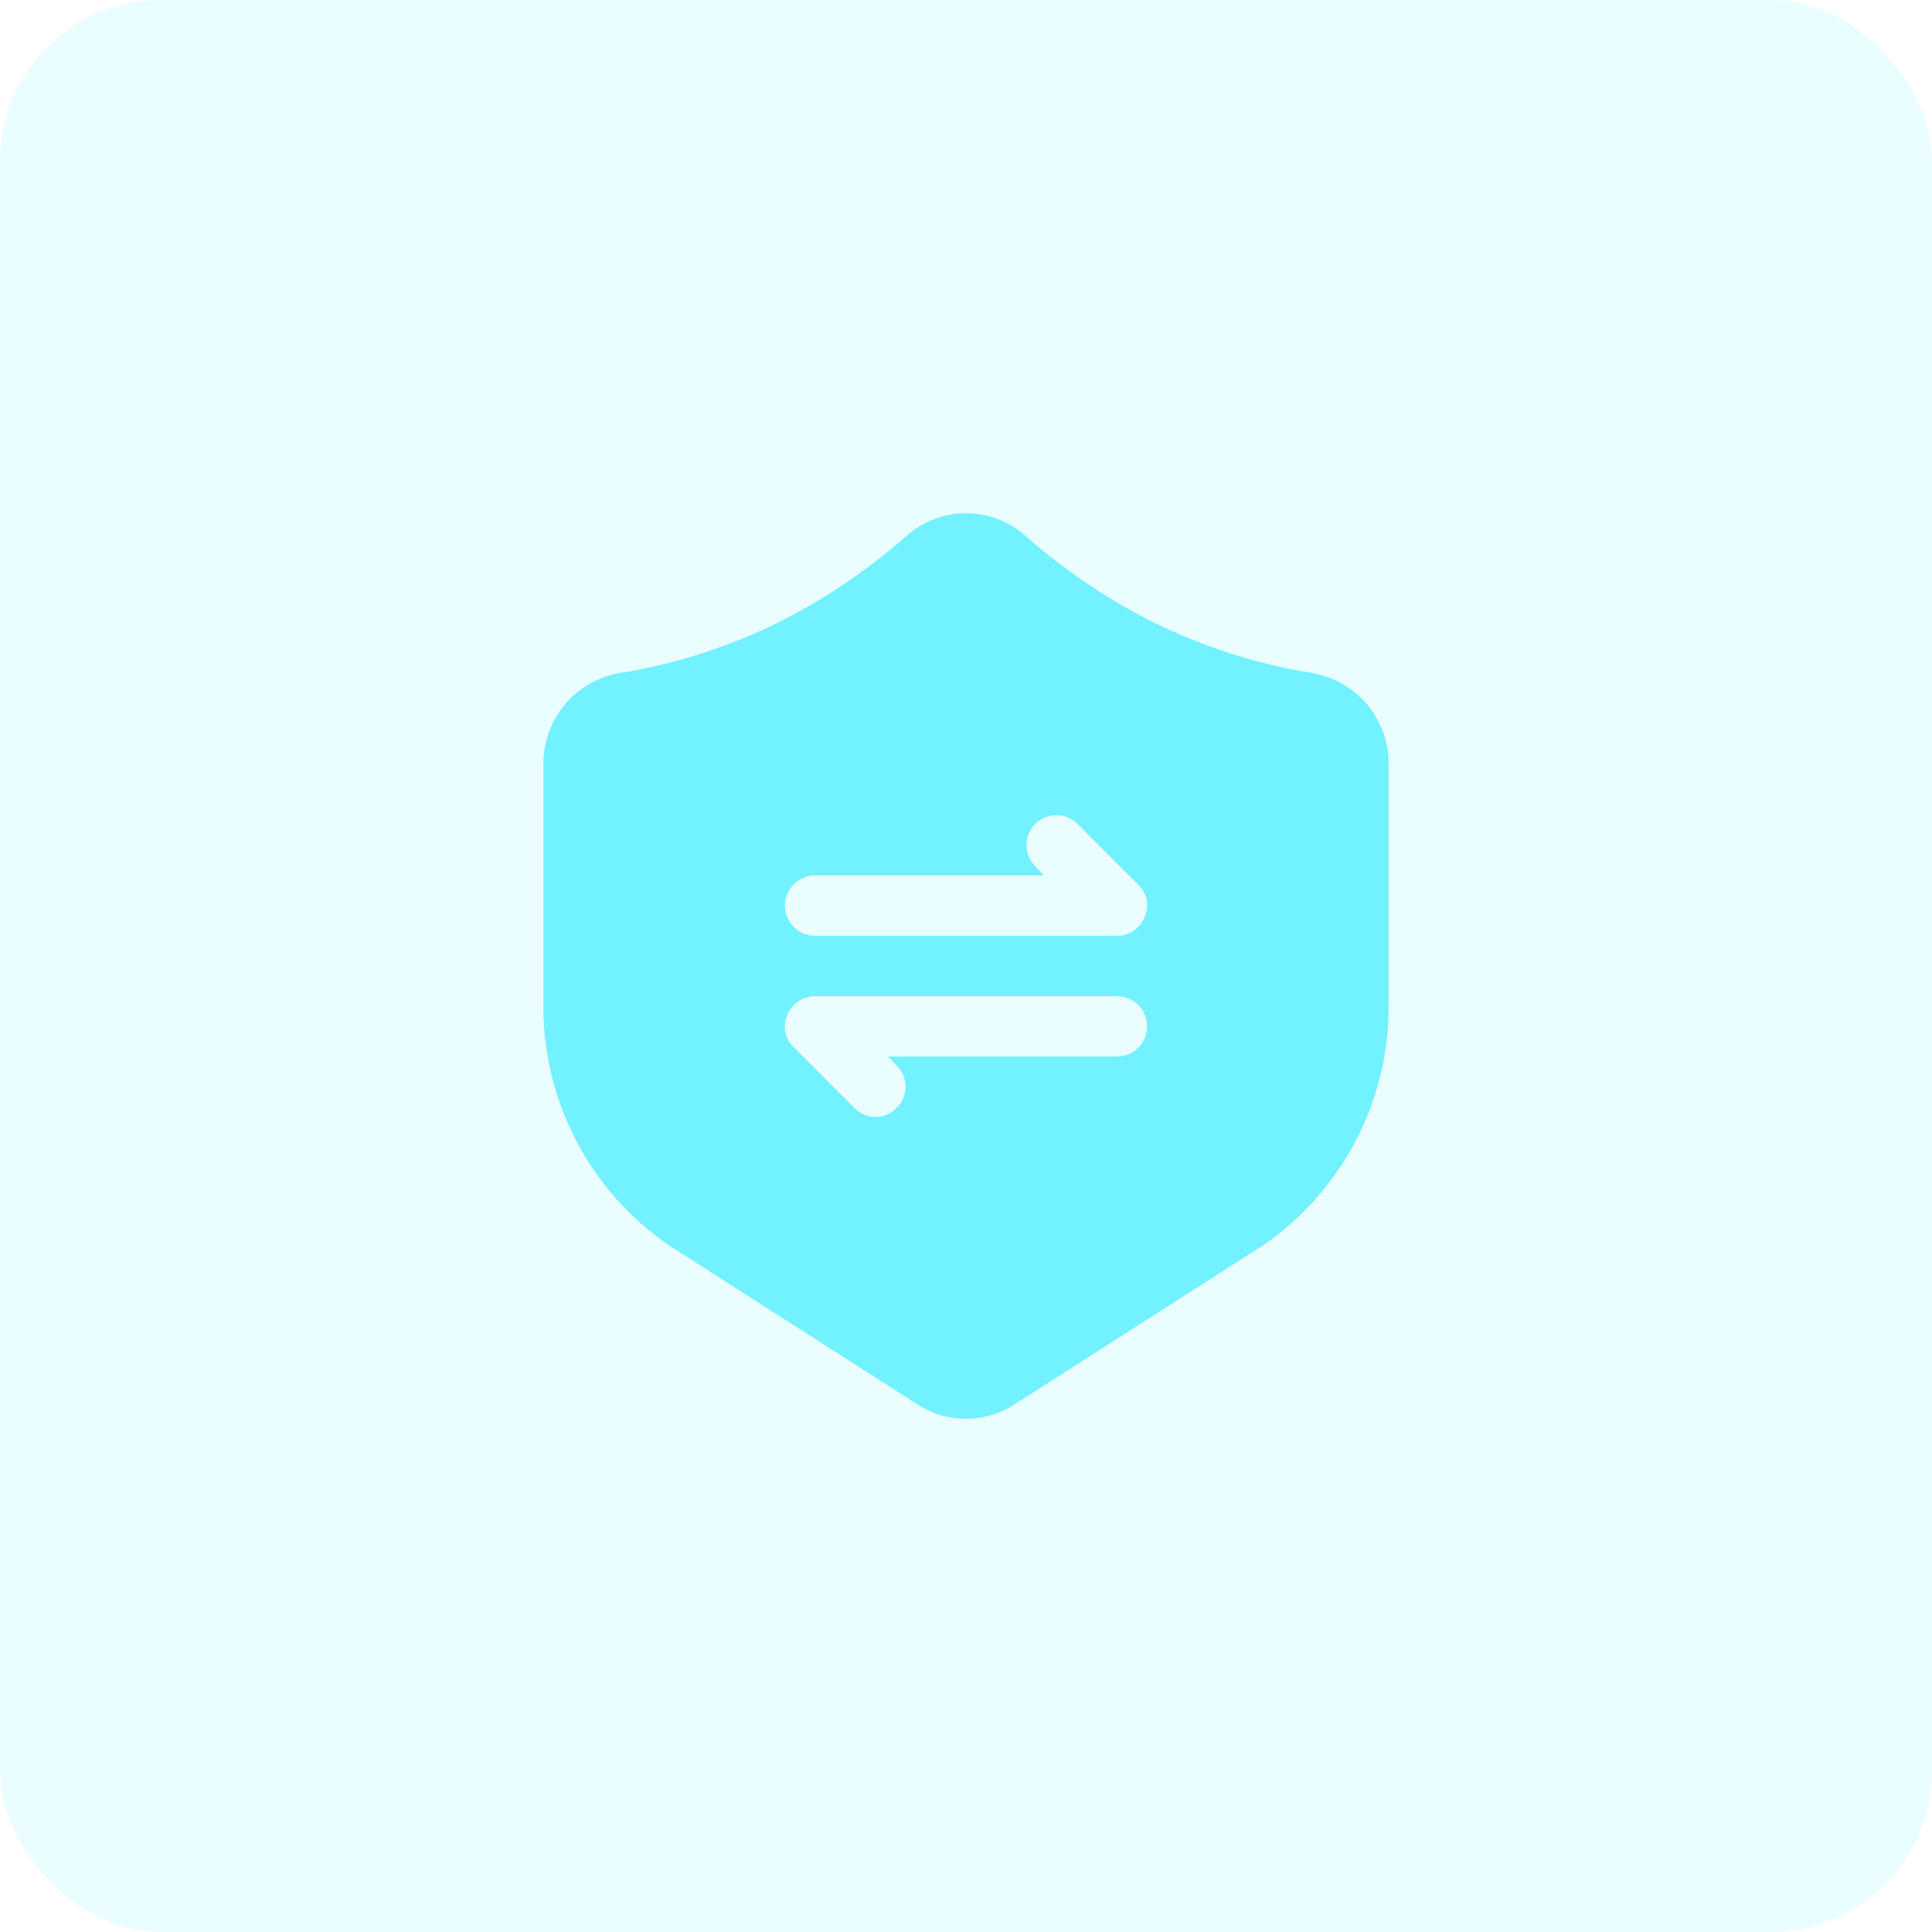 <svg width="48" height="48" viewBox="0 0 48 48" fill="none" xmlns="http://www.w3.org/2000/svg">
<rect width="48" height="48" rx="4" fill="#72F1FF" fill-opacity="0.15"/>
<path d="M13.5 19.005V24.915C13.484 26.105 13.763 27.28 14.313 28.335C14.862 29.39 15.666 30.292 16.65 30.96L22.815 34.905C23.169 35.13 23.58 35.25 24 35.25C24.42 35.25 24.831 35.13 25.185 34.905L31.35 30.96C32.334 30.292 33.138 29.39 33.687 28.335C34.237 27.28 34.516 26.105 34.5 24.915V19.005C34.508 18.464 34.324 17.939 33.981 17.521C33.637 17.103 33.157 16.821 32.625 16.725C31.194 16.497 29.807 16.047 28.515 15.39C27.424 14.826 26.407 14.131 25.485 13.32C25.077 12.954 24.548 12.752 24 12.752C23.452 12.752 22.923 12.954 22.515 13.32C21.593 14.131 20.576 14.826 19.485 15.39C18.193 16.047 16.806 16.497 15.375 16.725C14.843 16.821 14.363 17.103 14.019 17.521C13.676 17.939 13.492 18.464 13.5 19.005ZM27.75 26.25H22.065L22.275 26.475C22.346 26.543 22.403 26.624 22.441 26.714C22.48 26.805 22.5 26.902 22.5 27C22.5 27.098 22.48 27.195 22.441 27.285C22.403 27.376 22.346 27.457 22.275 27.525C22.207 27.596 22.126 27.653 22.036 27.691C21.945 27.73 21.848 27.75 21.75 27.75C21.652 27.75 21.555 27.73 21.464 27.691C21.374 27.653 21.293 27.596 21.225 27.525L19.725 26.025C19.617 25.924 19.542 25.792 19.513 25.646C19.483 25.501 19.5 25.35 19.56 25.215C19.616 25.078 19.712 24.96 19.834 24.878C19.957 24.795 20.102 24.75 20.25 24.75H27.75C27.949 24.75 28.14 24.829 28.28 24.97C28.421 25.11 28.5 25.301 28.5 25.5C28.5 25.699 28.421 25.89 28.28 26.03C28.14 26.171 27.949 26.25 27.75 26.25ZM20.25 21.75H25.935L25.725 21.525C25.655 21.456 25.599 21.374 25.561 21.284C25.523 21.194 25.503 21.096 25.502 20.998C25.502 20.9 25.521 20.803 25.558 20.712C25.595 20.622 25.65 20.539 25.72 20.47C25.789 20.4 25.872 20.345 25.962 20.308C26.053 20.271 26.15 20.252 26.248 20.252C26.347 20.253 26.444 20.273 26.534 20.311C26.624 20.349 26.706 20.405 26.775 20.475L28.275 21.975C28.383 22.076 28.458 22.208 28.487 22.354C28.517 22.499 28.5 22.65 28.44 22.785C28.384 22.922 28.288 23.039 28.166 23.122C28.043 23.205 27.898 23.249 27.75 23.25H20.25C20.051 23.25 19.86 23.171 19.72 23.03C19.579 22.89 19.5 22.699 19.5 22.5C19.5 22.301 19.579 22.11 19.72 21.97C19.86 21.829 20.051 21.75 20.25 21.75Z" fill="#72F1FF"/>
</svg>
